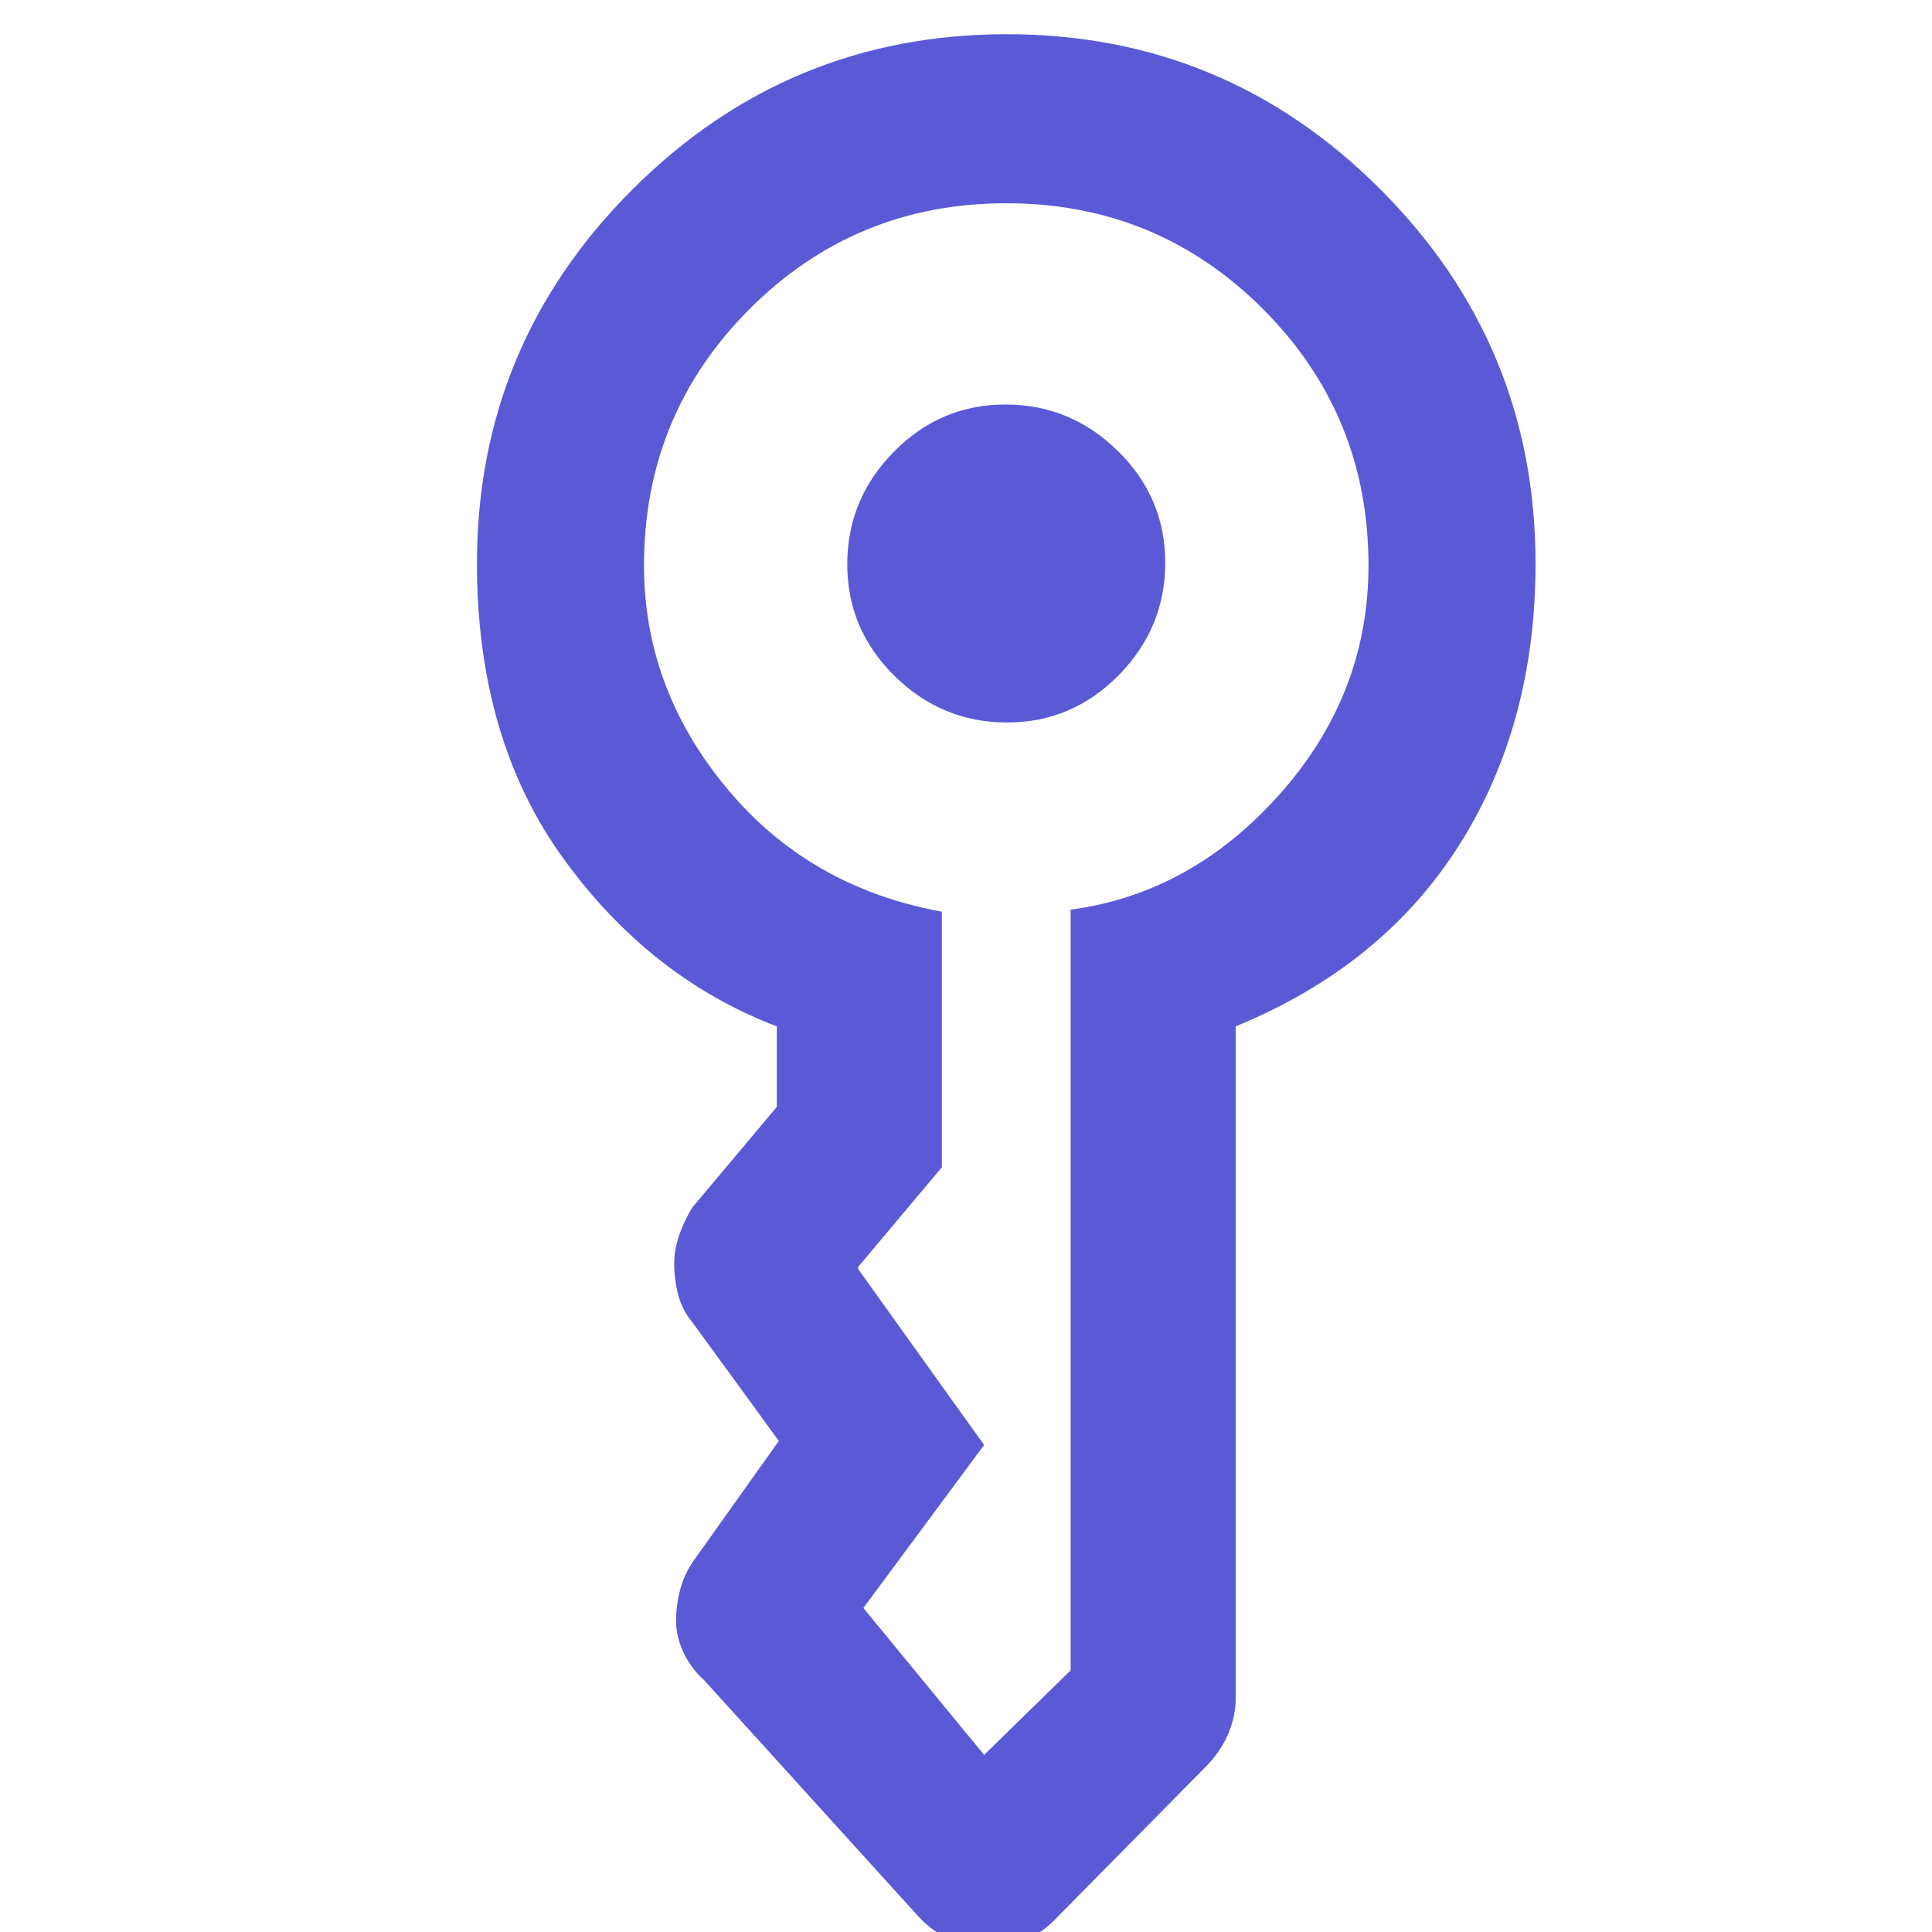 <svg xmlns="http://www.w3.org/2000/svg" height="48" viewBox="0 -960 960 960" width="48"><path fill="rgb(90, 90, 215)" d="M421-679.62q0-32.38 23.12-55.88t55.5-23.5q32.38 0 55.88 23.12t23.5 55.5q0 32.38-23.12 55.88t-55.5 23.5q-32.38 0-55.88-23.12t-23.5-55.5ZM237-680q0-108.67 77.24-185.83 77.23-77.17 186-77.17Q609-943 686-865.83q77 77.16 77 185.83 0 80-38 140t-111 90v334q0 8.52-3.5 17.05Q607-90.43 600-83L524-6Q517.4.82 508.34 4.41 499.27 8 490 8t-17.84-4.09Q463.6-.18 457-7L350-125q-6.8-6.14-10.48-14.13-3.67-7.99-3.6-15.68.08-7.69 2.08-15.44 2-7.75 7-14.75l42-59-43-59q-5-6-7-13.58-2-7.59-2-15.67 0-6.75 2.5-14T344-360l42-50v-40q-63-24-106-83.33T237-680Zm83 1q0 61 41 110.5T468-507v127l-42 50q0-1 .5 0t-.5 0l63 88-60 81 60 73q0 .95-.5.97-.5.03.5-.97v.5-.5l43-42q-1 0-.5.5t.5-.5v-378q60-8 104-57.51 44-49.5 44-113.49 0-75-52.5-127.5T500-859q-75 0-127.5 52.5T320-679Z"/></svg>